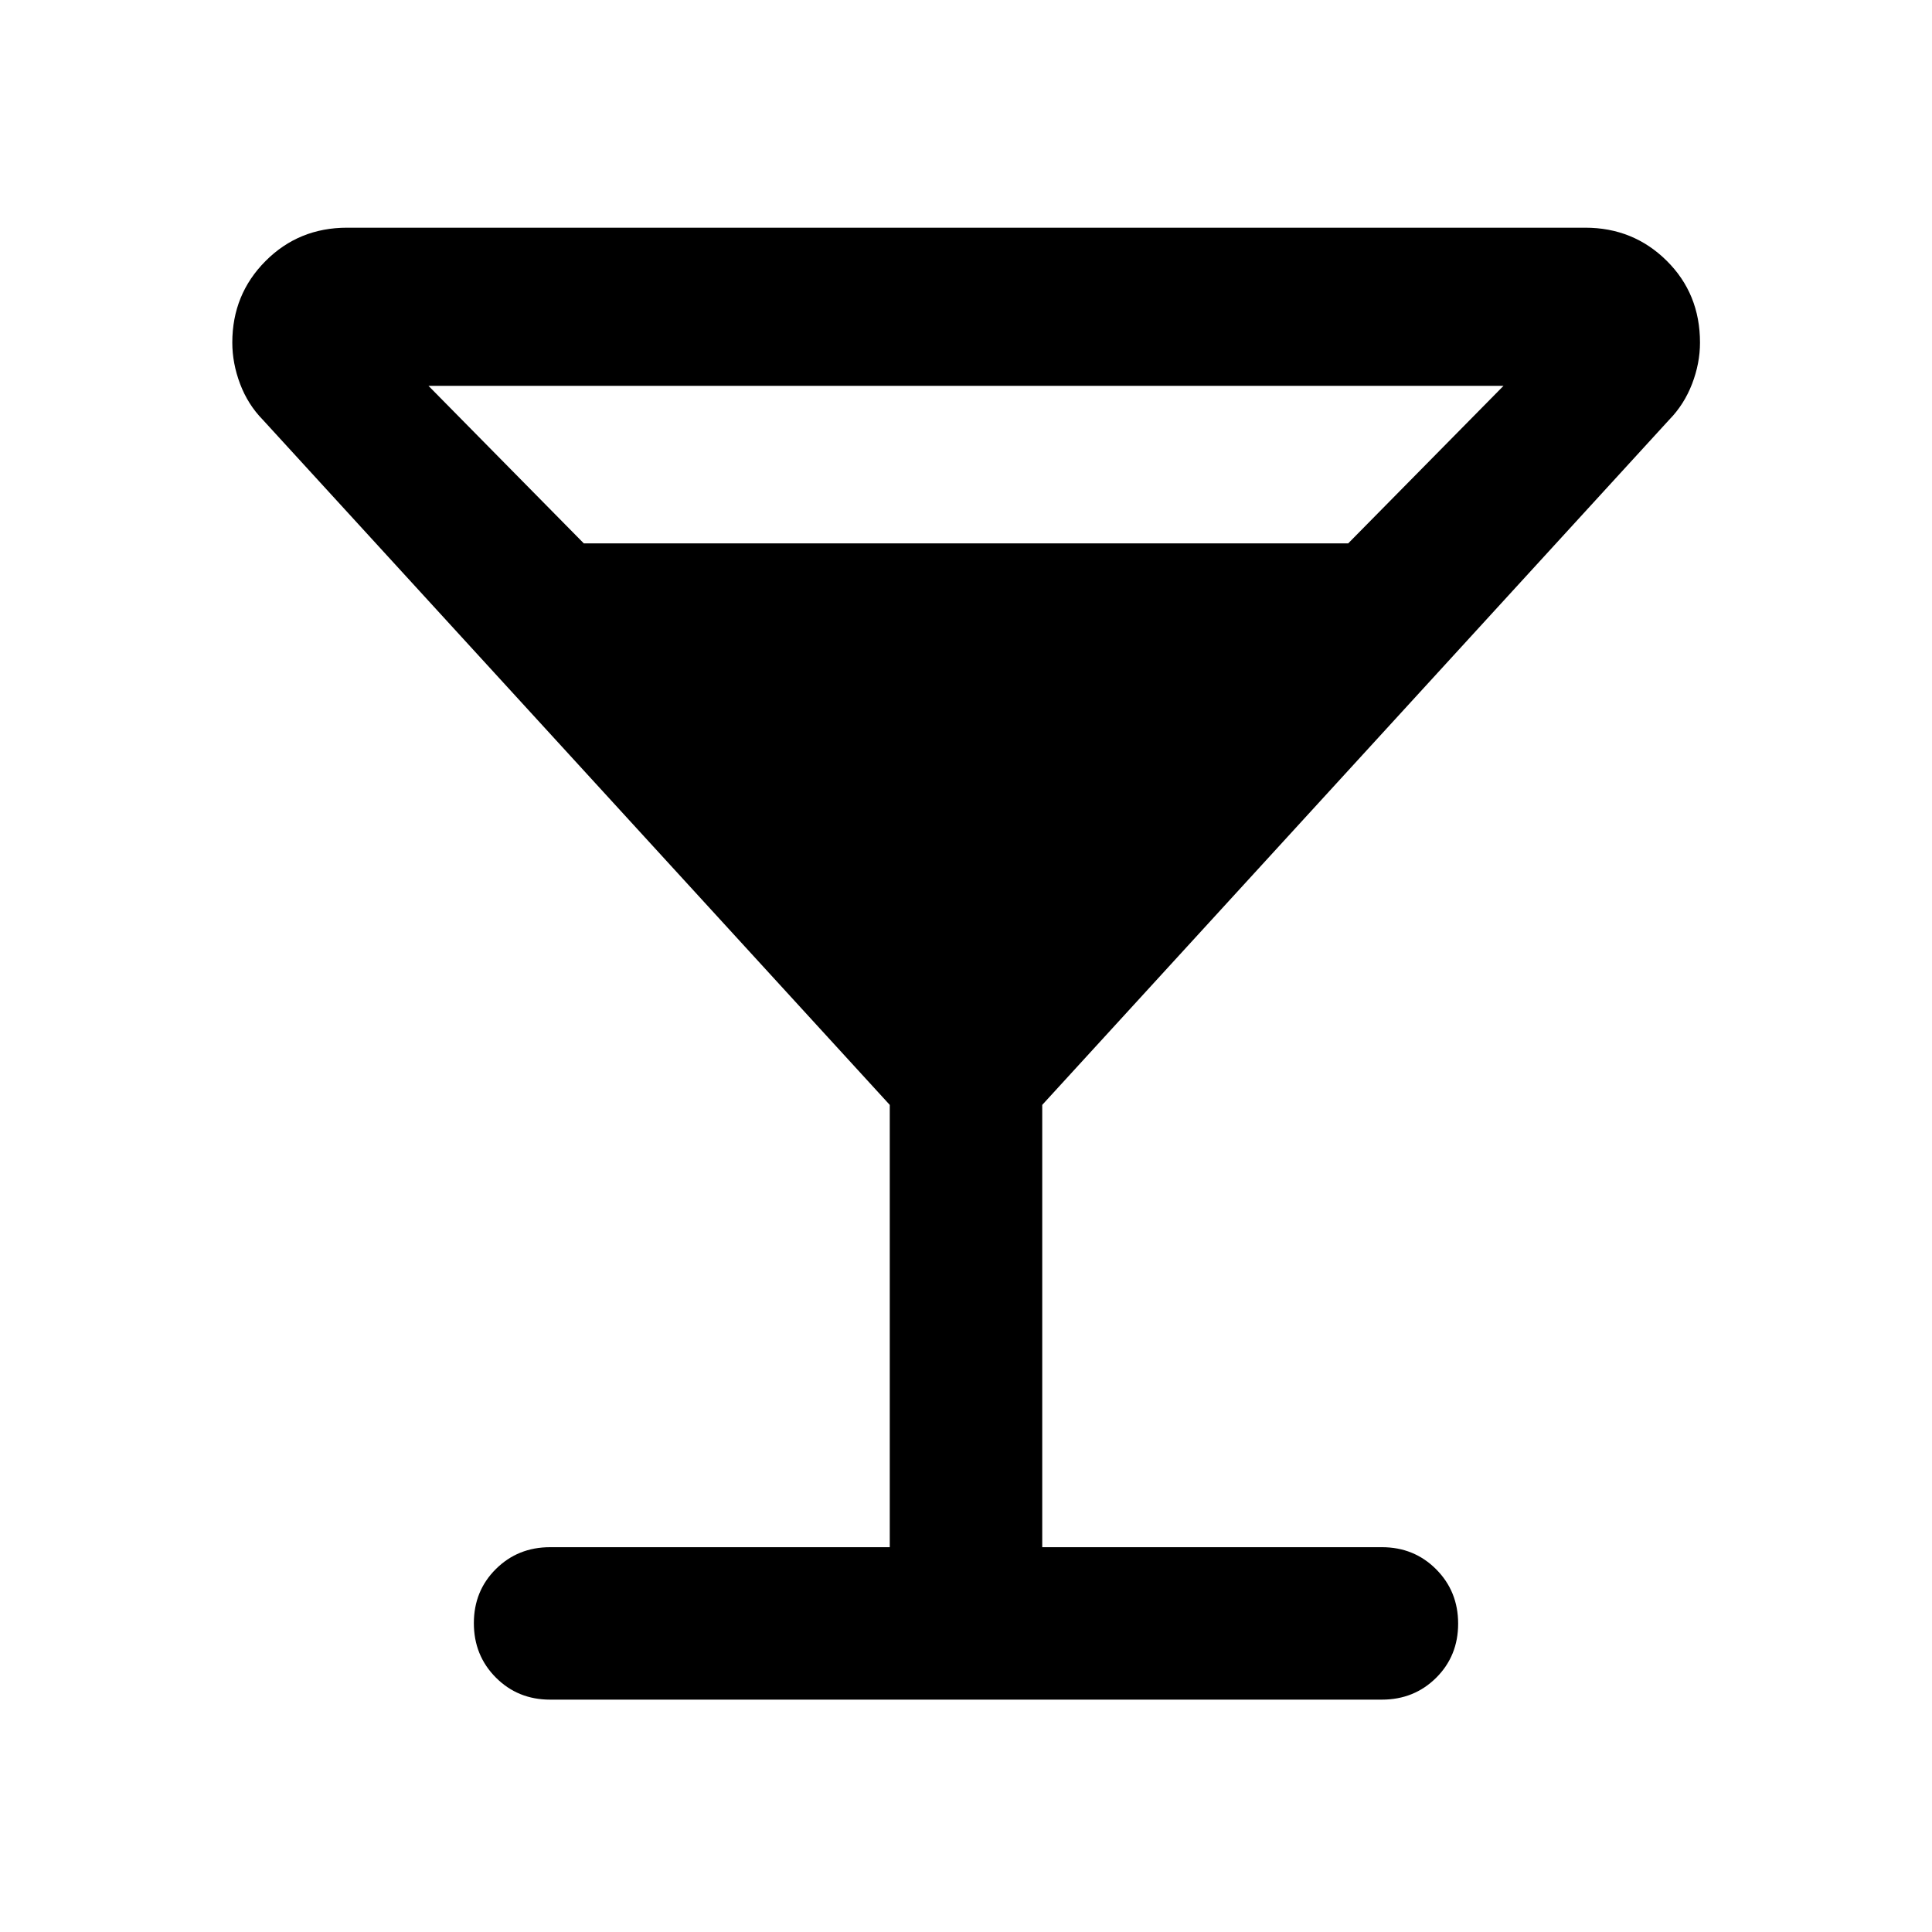 <svg xmlns="http://www.w3.org/2000/svg" height="40" viewBox="0 -960 960 960" width="40"><path d="M442.12-191.21v-219.77L130.55-751.46q-7.38-7.54-11.25-17.78-3.87-10.25-3.87-20.54 0-23.94 16.51-40.51 16.5-16.57 40.54-16.57h615.2q23.88 0 40.46 16.4 16.58 16.4 16.58 40.7 0 10.27-3.94 20.52-3.95 10.24-11.33 17.78L517.88-410.98v219.77h168.79q16 0 26.94 10.97 10.93 10.97 10.93 27.02 0 16.05-10.93 26.91-10.94 10.85-26.94 10.85H273.33q-16 0-26.94-10.97-10.93-10.97-10.93-27.02 0-16.05 10.93-26.9 10.94-10.86 26.94-10.86h168.79ZM290.09-690h379.82l77.18-78.28H212.91L290.09-690Z"/></svg>